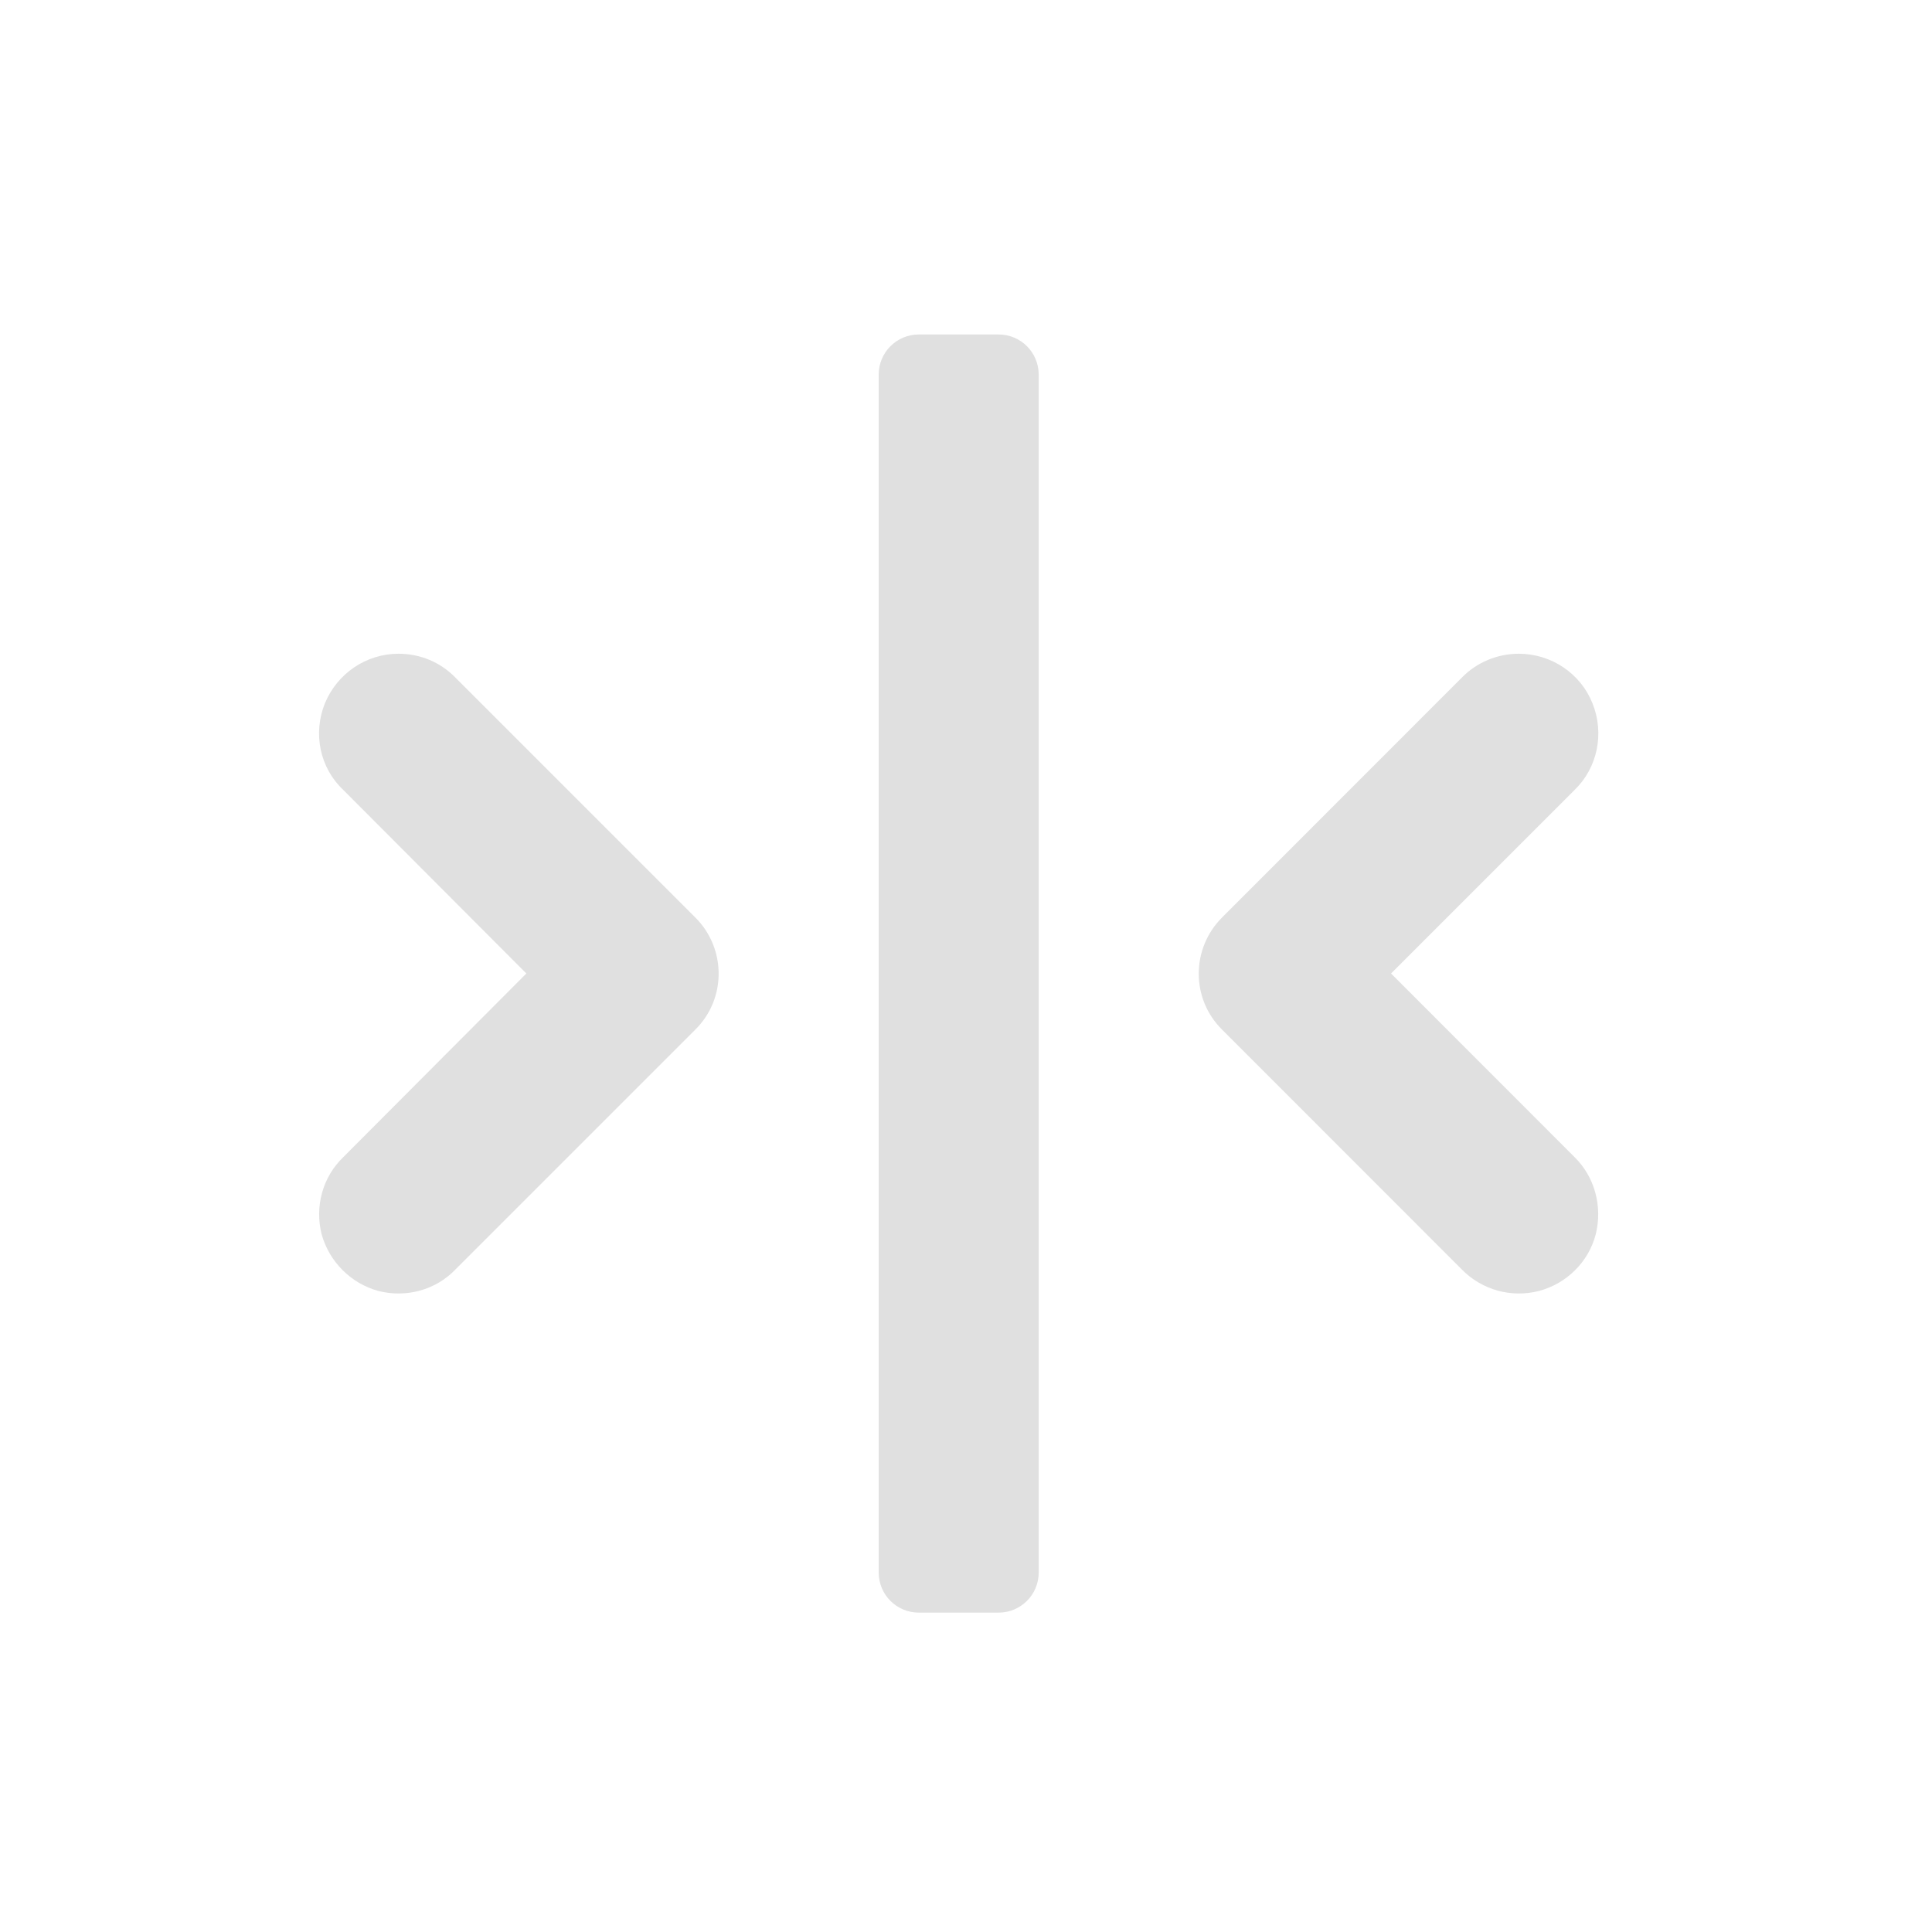 <?xml version="1.0" encoding="UTF-8"?>
<svg xmlns="http://www.w3.org/2000/svg" xmlns:xlink="http://www.w3.org/1999/xlink" width="16px" height="16px" viewBox="0 0 16 16" version="1.1">
<g id="surface1">
<path style=" stroke:none;fill-rule:nonzero;fill:rgb(87.843%,87.843%,87.843%);fill-opacity:1;" d="M 7.609 2.77 L 8.27 2.77 C 8.453 2.77 8.602 2.918 8.602 3.102 L 8.602 13.023 C 8.602 13.207 8.453 13.355 8.27 13.355 L 7.609 13.355 C 7.426 13.355 7.277 13.207 7.277 13.023 L 7.277 3.102 C 7.277 2.918 7.426 2.77 7.609 2.77 Z M 7.609 2.77 "/>
<path style=" stroke:none;fill-rule:nonzero;fill:rgb(87.843%,87.843%,87.843%);fill-opacity:1;" d="M 3.301 5.414 C 3.031 5.414 2.793 5.578 2.691 5.824 C 2.59 6.074 2.648 6.359 2.844 6.543 L 4.359 8.062 L 2.844 9.582 C 2.672 9.746 2.605 9.992 2.664 10.223 C 2.727 10.449 2.906 10.629 3.133 10.691 C 3.363 10.75 3.609 10.684 3.773 10.512 L 5.758 8.527 C 6.016 8.273 6.016 7.855 5.758 7.598 L 3.773 5.613 C 3.648 5.484 3.48 5.414 3.301 5.414 Z M 3.301 5.414 "/>
<path style=" stroke:none;fill-rule:nonzero;fill:rgb(87.843%,87.843%,87.843%);fill-opacity:1;" d="M 12.578 5.414 C 12.848 5.414 13.09 5.578 13.188 5.824 C 13.289 6.074 13.23 6.359 13.039 6.543 L 11.52 8.062 L 13.039 9.582 C 13.207 9.746 13.273 9.992 13.215 10.223 C 13.156 10.449 12.977 10.629 12.746 10.691 C 12.516 10.75 12.273 10.684 12.105 10.512 L 10.121 8.527 C 9.863 8.273 9.863 7.855 10.121 7.598 L 12.105 5.613 C 12.23 5.484 12.402 5.414 12.578 5.414 Z M 12.578 5.414 "/>
</g>
</svg>
